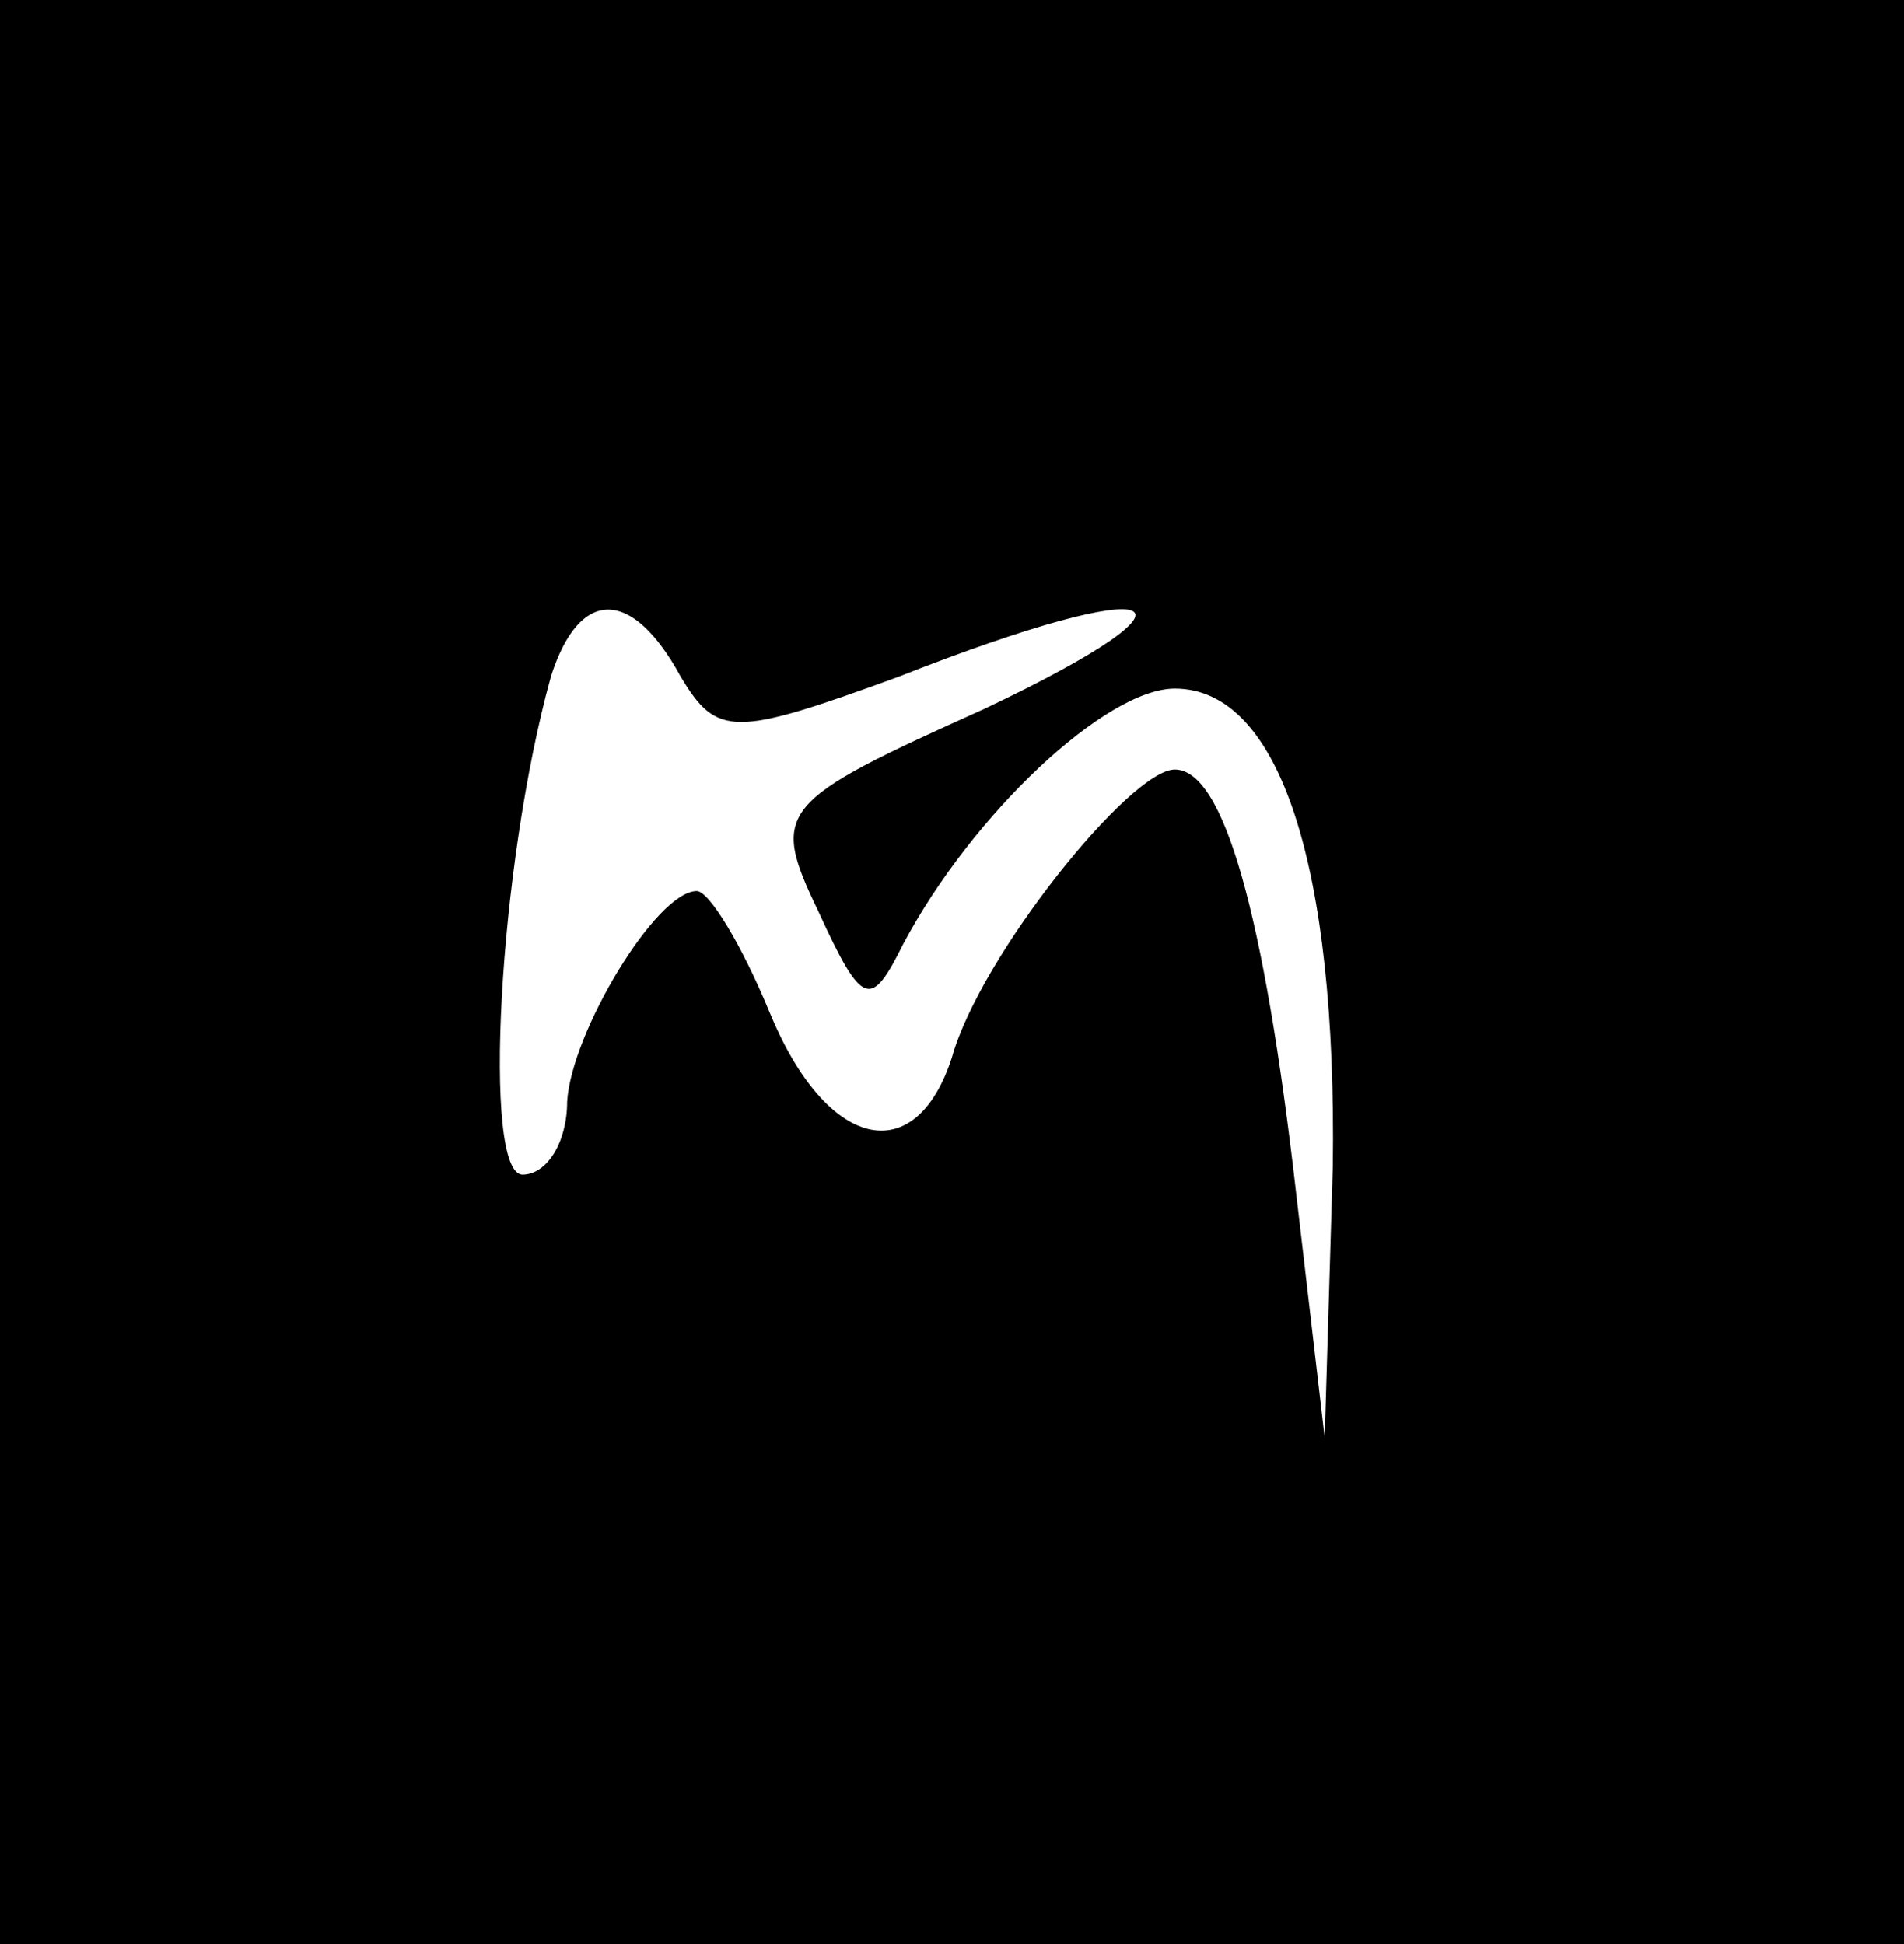 <?xml version="1.0" standalone="no"?>
<!DOCTYPE svg PUBLIC "-//W3C//DTD SVG 20010904//EN"
 "http://www.w3.org/TR/2001/REC-SVG-20010904/DTD/svg10.dtd">
<svg version="1.0" xmlns="http://www.w3.org/2000/svg"
 width="47pt" height="48pt" viewBox="0 0 47 48"
 preserveAspectRatio="xMidYMid meet">

<g transform="translate(0,48) scale(0.1,-0.1)"
fill="#000000" stroke="none">
<path d="M0 240 l0 -240 235 0 235 0 0 240 0 240 -235 0 -235 0 0 -240z m168
73 c9 -15 13 -15 54 0 66 26 80 20 21 -8 -51 -23 -53 -25 -41 -50 11 -24 13
-24 21 -8 17 32 50 63 67 63 26 0 40 -44 39 -118 l-2 -67 -7 60 c-8 70 -18
105 -30 105 -11 0 -48 -46 -55 -71 -9 -28 -31 -23 -45 11 -7 17 -15 30 -18 30
-10 0 -31 -35 -32 -52 0 -10 -5 -18 -11 -18 -10 0 -6 76 7 123 7 22 20 22 32
0z"/>
</g>
</svg>
